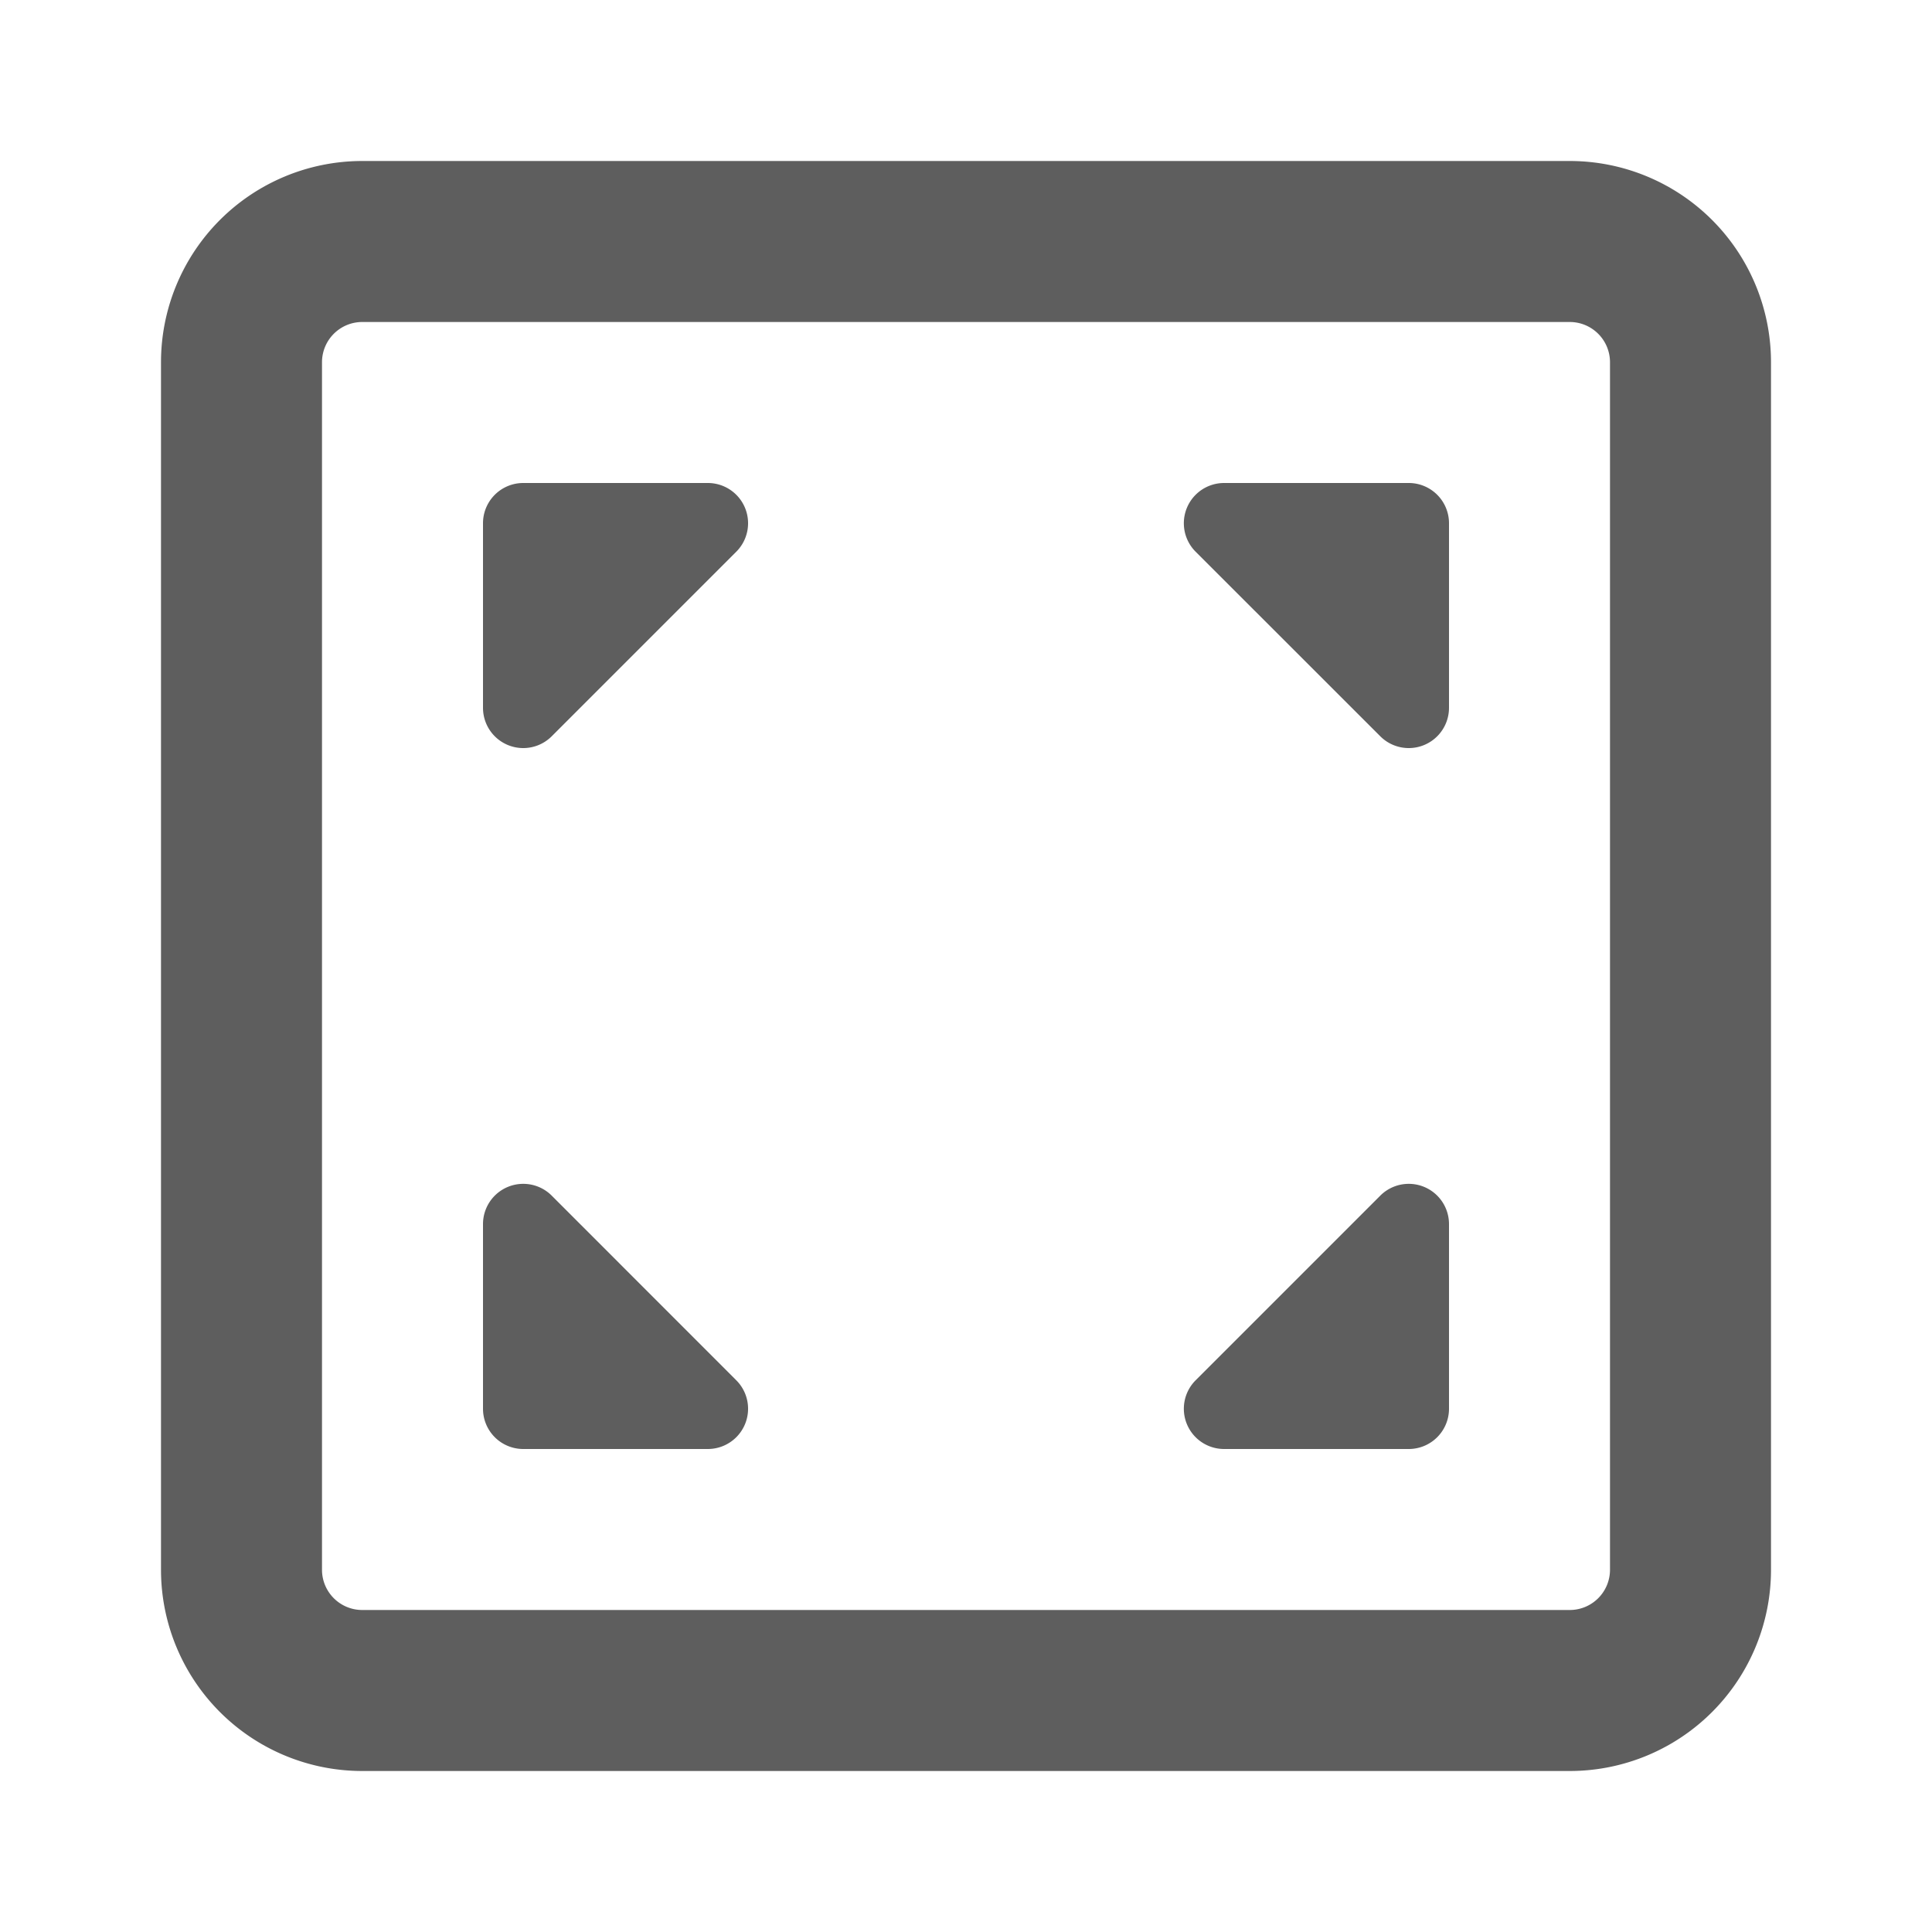<svg width="80" height="80" fill="none" stroke="#5e5e5e" stroke-width="2" viewBox="0 0 24 24" xmlns="http://www.w3.org/2000/svg">
  <path d="M19.5 3h-15A1.5 1.5 0 0 0 3 4.5v15A1.5 1.5 0 0 0 4.5 21h15a1.5 1.5 0 0 0 1.5-1.5v-15A1.5 1.5 0 0 0 19.5 3Z"></path>
  <path fill="#5e5e5e" stroke="none" d="M17.5 6h-2.293a.5.5 0 0 0-.354.854l2.293 2.292A.5.5 0 0 0 18 8.793V6.5a.5.5 0 0 0-.5-.5Z"></path>
  <path fill="#5e5e5e" stroke="none" d="M6 6.5v2.293a.5.5 0 0 0 .854.353l2.292-2.292A.5.5 0 0 0 8.793 6H6.5a.5.5 0 0 0-.5.5Z"></path>
  <path fill="#5e5e5e" stroke="none" d="M6.5 18h2.293a.5.5 0 0 0 .353-.854l-2.292-2.293a.5.5 0 0 0-.854.354V17.5a.5.5 0 0 0 .5.5Z"></path>
  <path fill="#5e5e5e" stroke="none" d="M18 17.5v-2.293a.5.5 0 0 0-.854-.354l-2.293 2.293a.5.5 0 0 0 .354.854H17.5a.5.5 0 0 0 .5-.5Z"></path>
</svg>